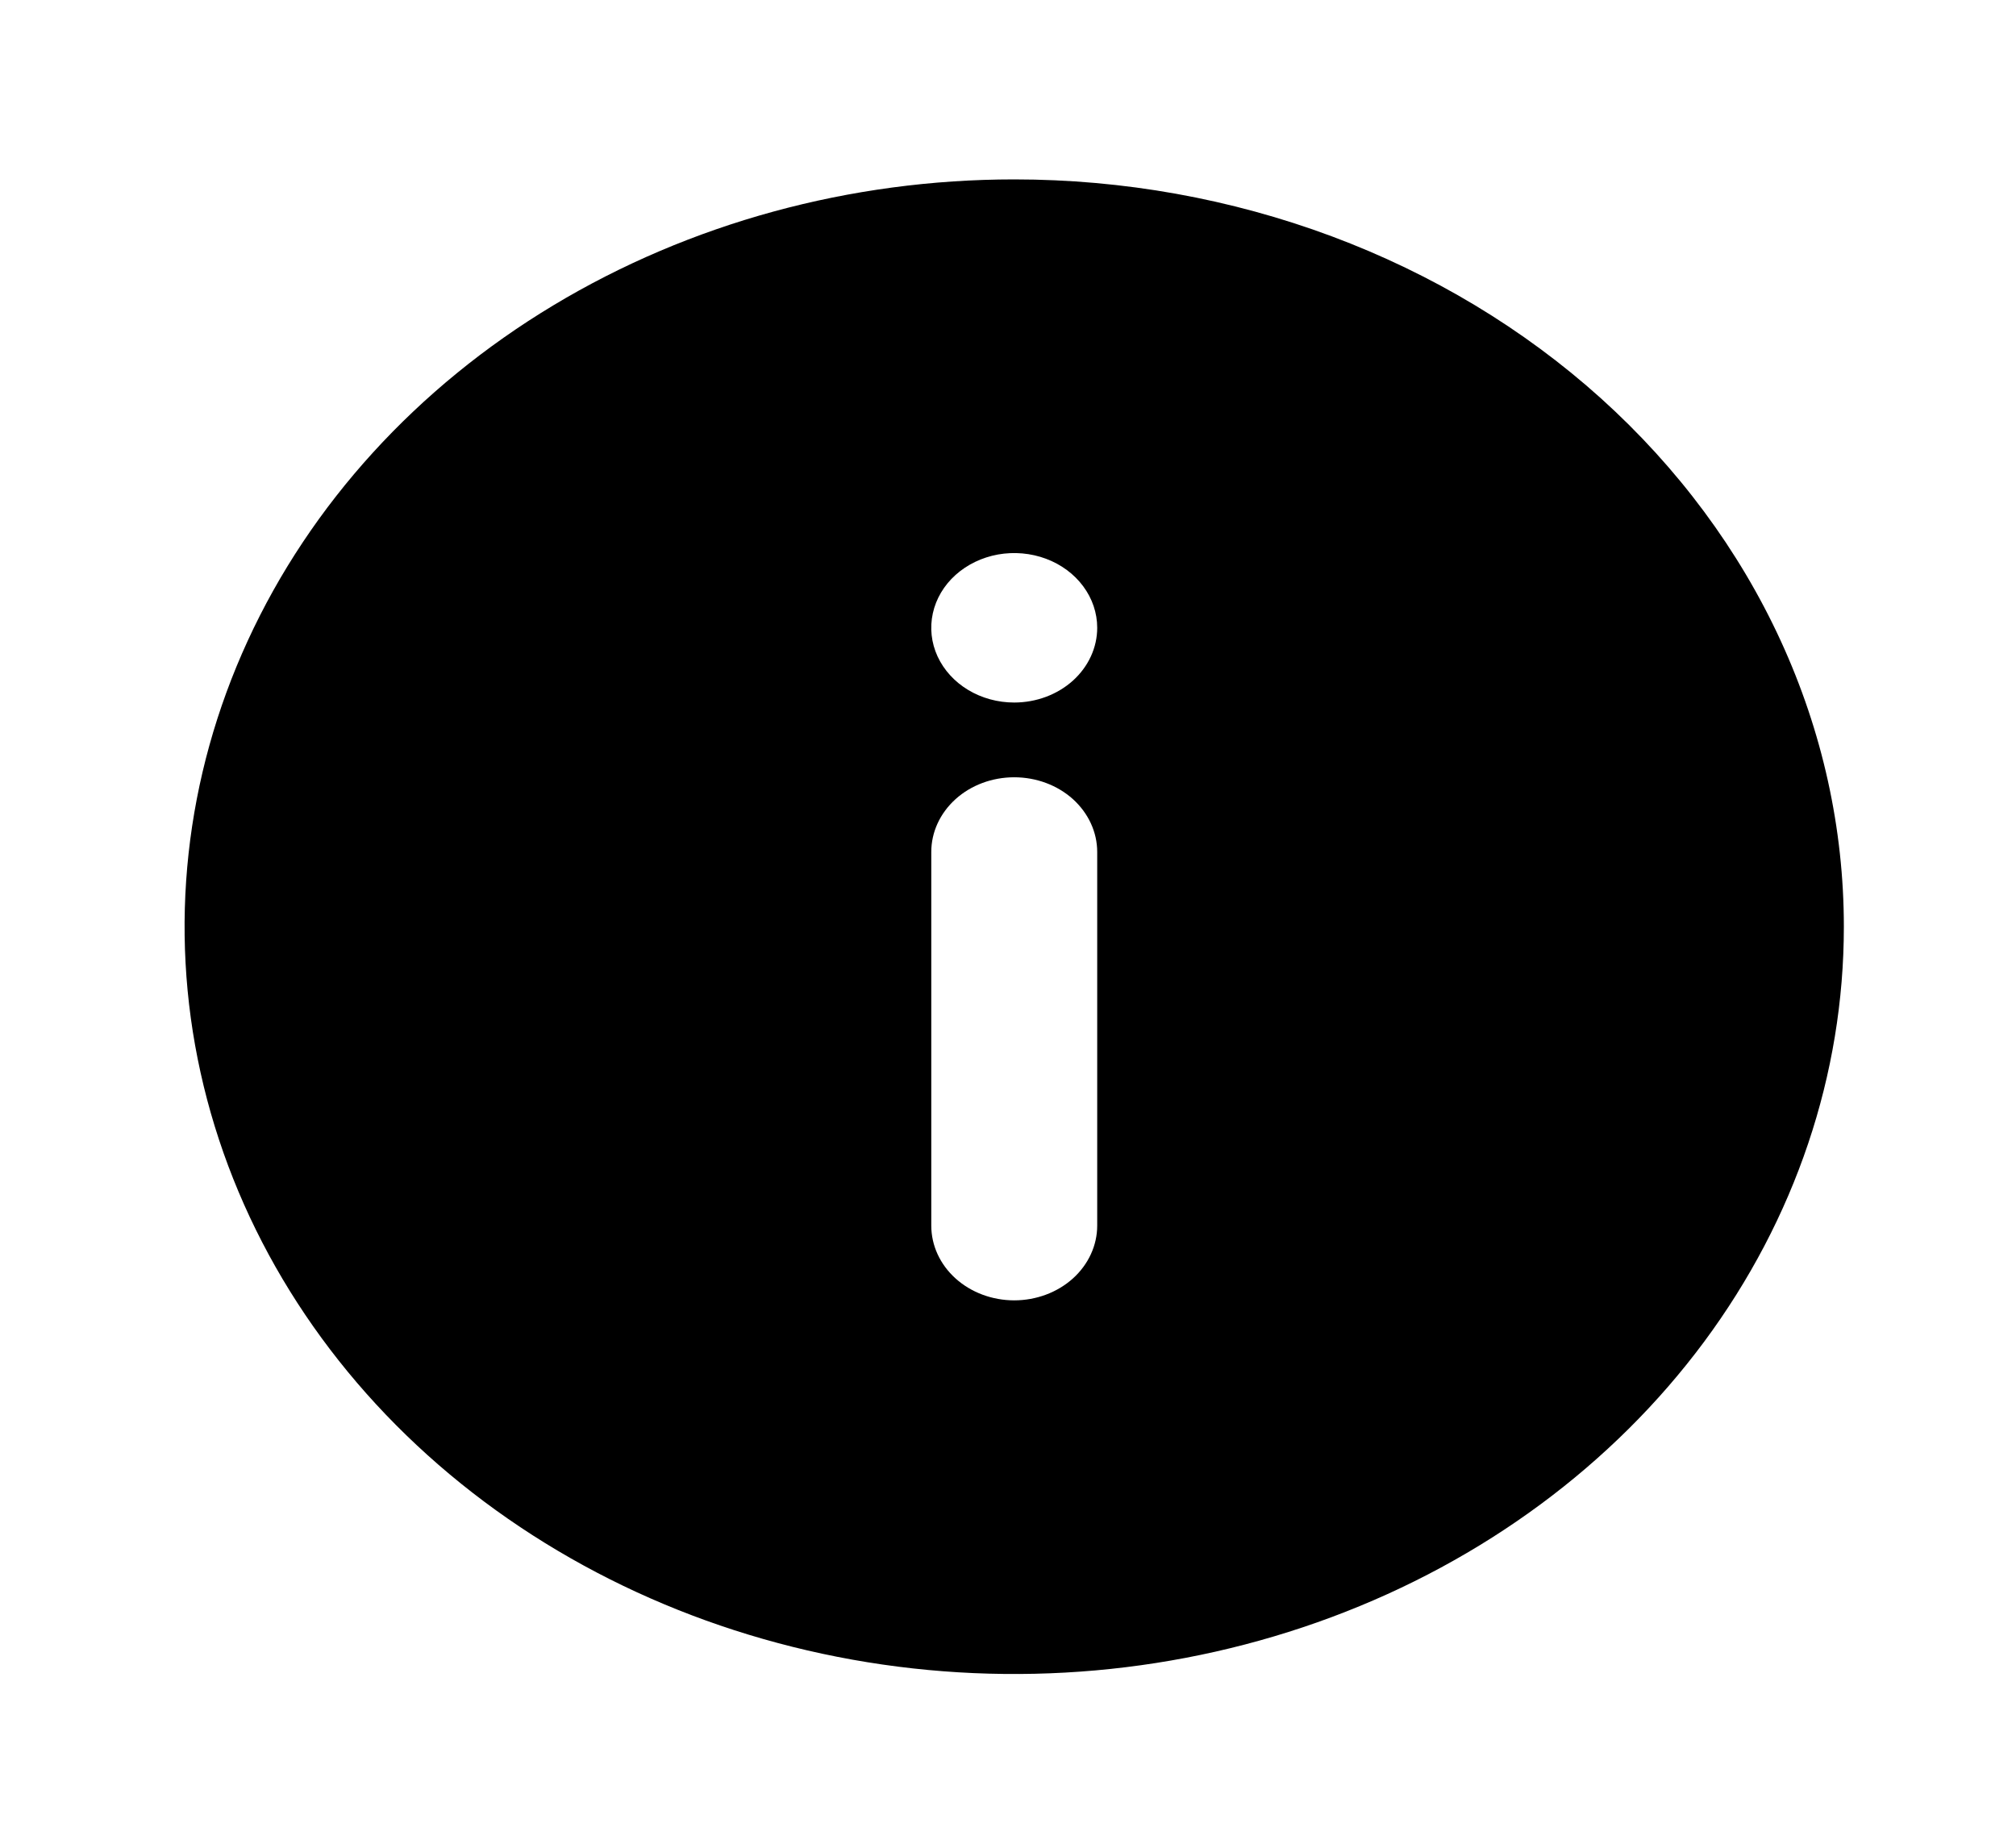 <svg width="36" height="33" viewBox="0 0 36 33" fill="none" xmlns="http://www.w3.org/2000/svg">
<path d="M18.111 3.204C15.181 3.204 12.317 3.987 9.88 5.454C7.444 6.92 5.545 9.005 4.424 11.443C3.303 13.882 3.009 16.566 3.581 19.154C4.153 21.744 5.564 24.122 7.635 25.988C9.707 27.855 12.347 29.126 15.221 29.641C18.095 30.156 21.073 29.891 23.78 28.881C26.488 27.871 28.801 26.16 30.429 23.966C32.057 21.771 32.926 19.191 32.926 16.551C32.926 14.798 32.543 13.063 31.798 11.443C31.054 9.824 29.962 8.353 28.587 7.113C27.211 5.874 25.578 4.891 23.78 4.22C21.983 3.55 20.057 3.204 18.111 3.204V3.204ZM19.593 21.889C19.593 22.243 19.436 22.583 19.159 22.833C18.881 23.083 18.504 23.224 18.111 23.224C17.718 23.224 17.341 23.083 17.064 22.833C16.786 22.583 16.63 22.243 16.63 21.889V15.216C16.63 14.862 16.786 14.523 17.064 14.272C17.341 14.022 17.718 13.882 18.111 13.882C18.504 13.882 18.881 14.022 19.159 14.272C19.436 14.523 19.593 14.862 19.593 15.216V21.889ZM18.111 12.547C17.818 12.547 17.532 12.469 17.288 12.322C17.044 12.175 16.855 11.967 16.742 11.723C16.63 11.479 16.601 11.211 16.658 10.952C16.715 10.693 16.856 10.455 17.064 10.268C17.271 10.082 17.535 9.955 17.822 9.903C18.11 9.852 18.407 9.878 18.678 9.979C18.949 10.08 19.18 10.251 19.343 10.471C19.506 10.69 19.593 10.948 19.593 11.212C19.593 11.566 19.436 11.906 19.159 12.156C18.881 12.406 18.504 12.547 18.111 12.547Z" fill="#000"/>
</svg>
